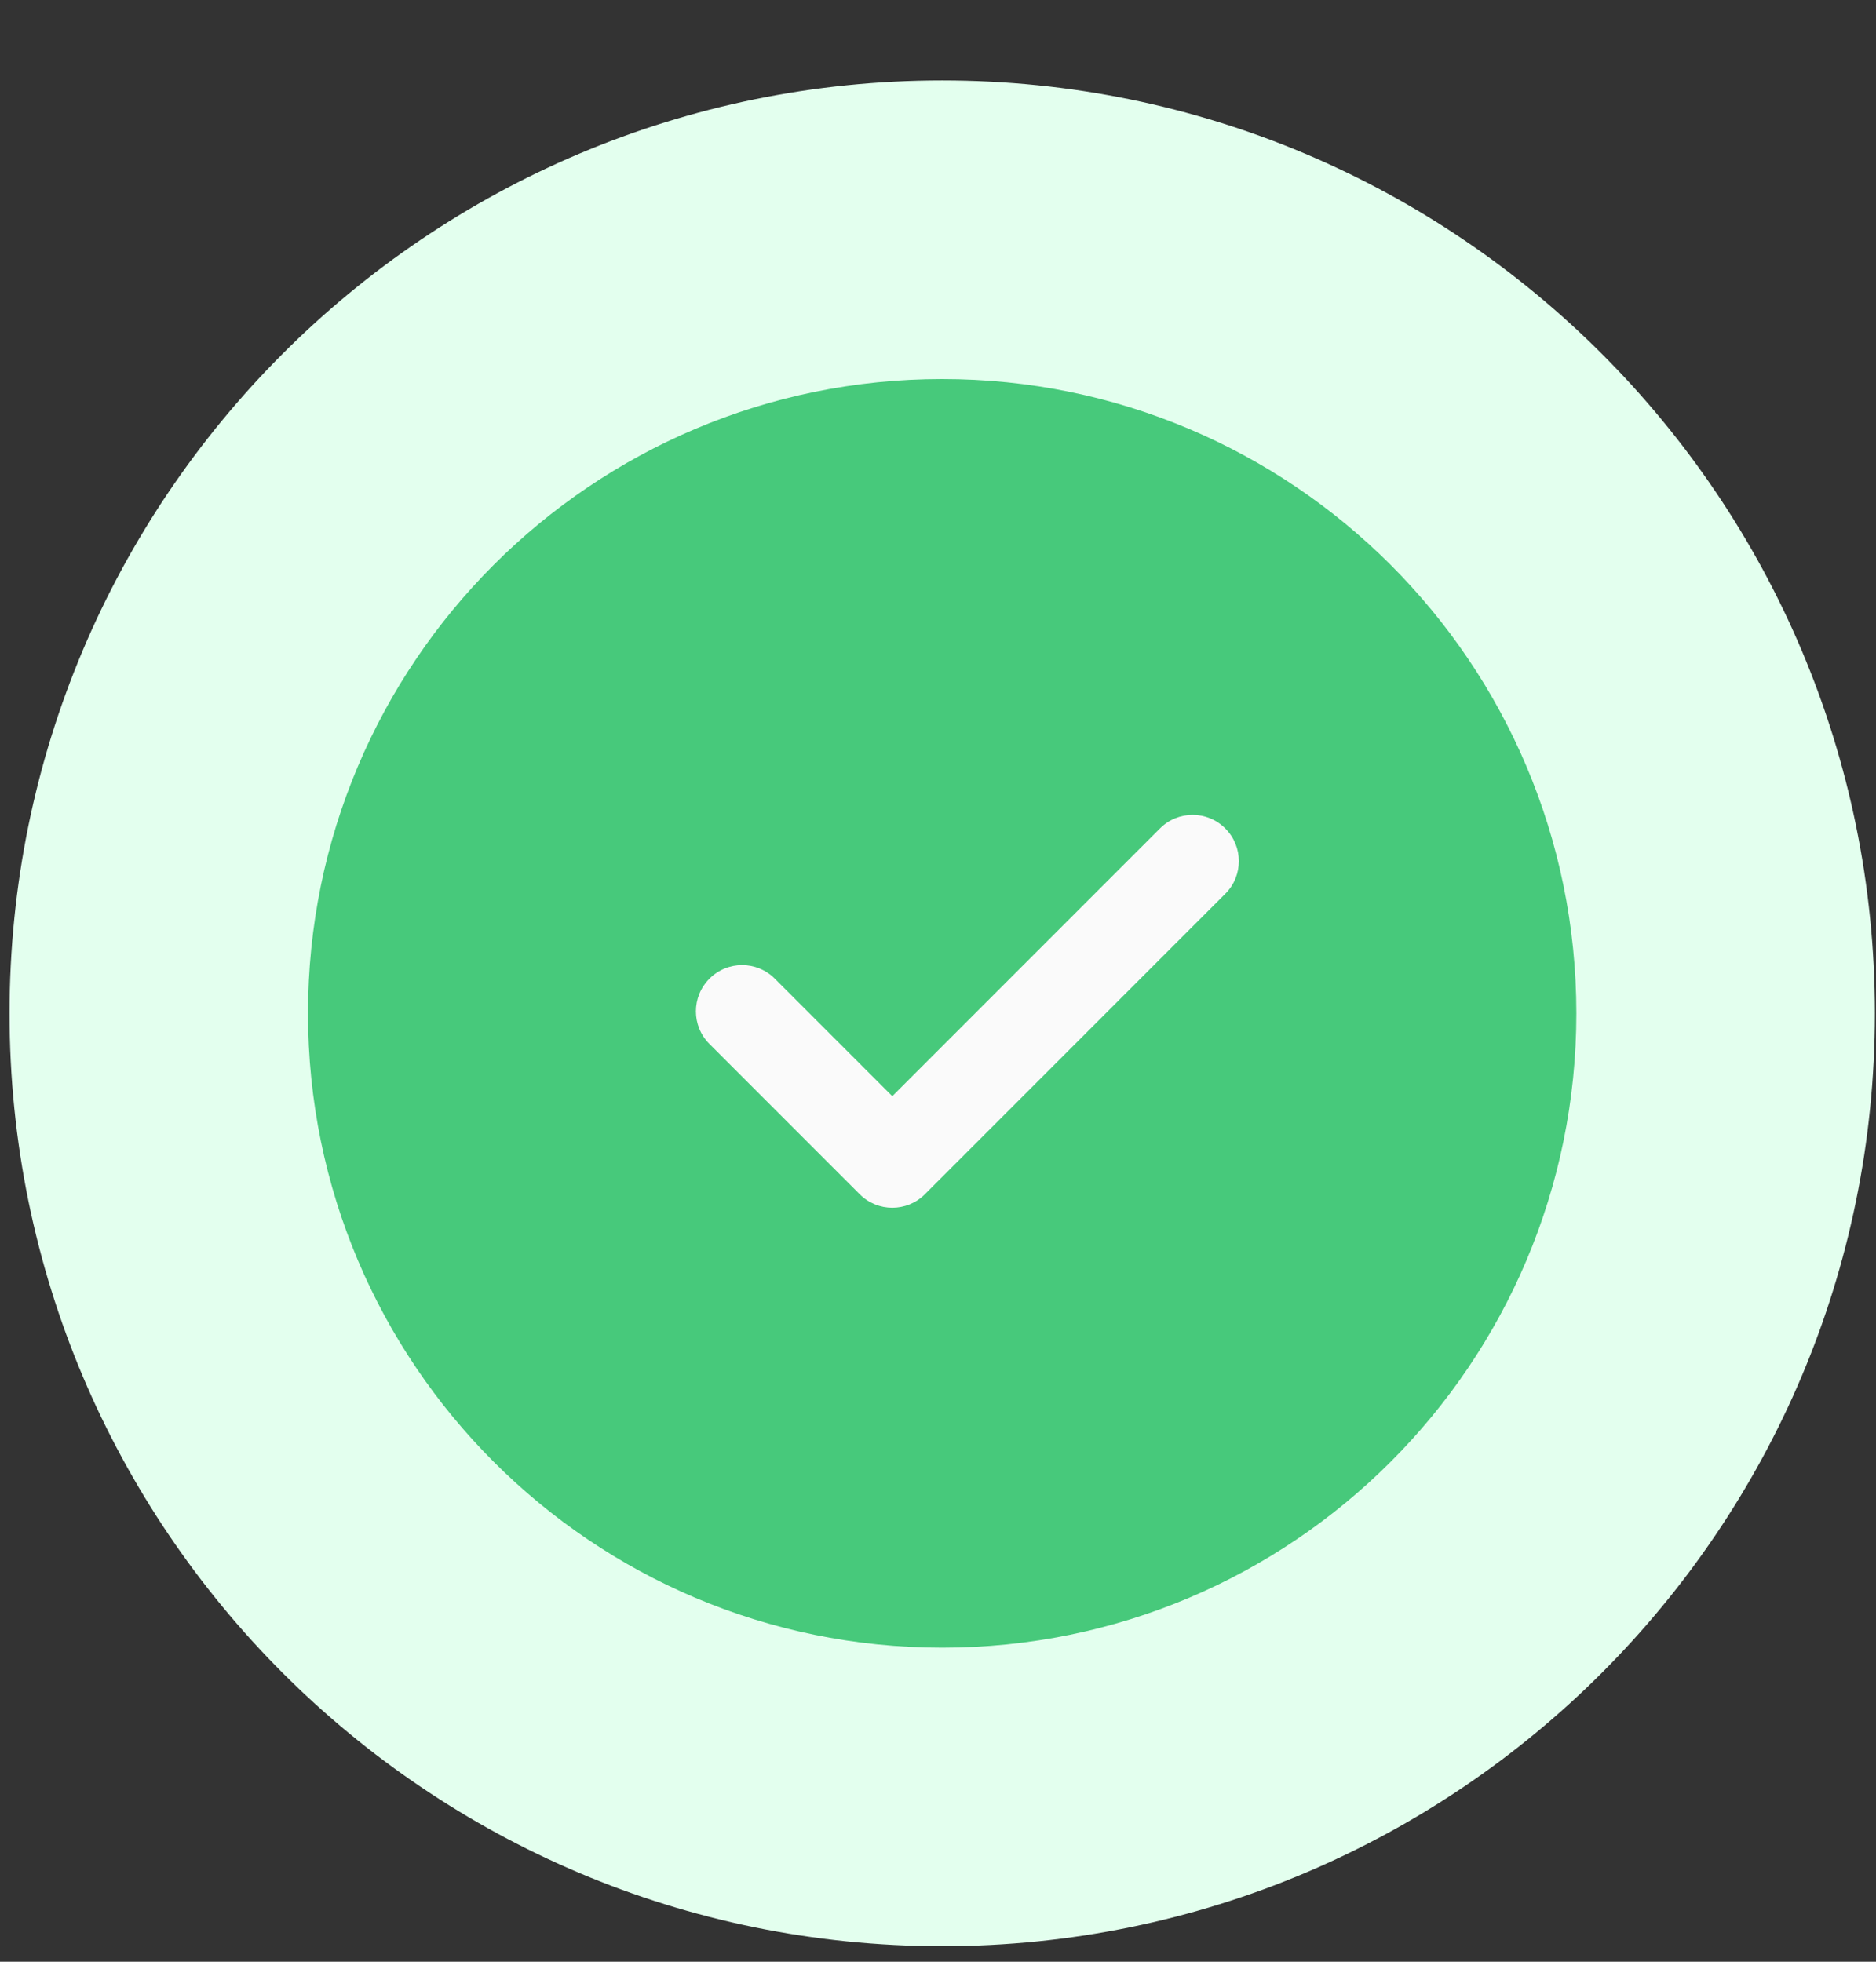 <svg width="22" height="23" viewBox="0 0 22 23" fill="none" xmlns="http://www.w3.org/2000/svg">
<rect x="0" y="0" width="22" height="23" fill="#333333" stroke="none"/>
<path d="M11.049 0.943C5.009 0.943 0.112 5.84 0.112 11.881C0.112 17.922 5.009 22.818 11.049 22.818C17.09 22.818 21.987 17.922 21.987 11.881C21.987 5.84 17.09 0.943 11.049 0.943Z" fill="#E3FFEE"/>
<path d="M11.049 4.444C6.942 4.444 3.612 7.774 3.612 11.881C3.612 15.988 6.942 19.318 11.049 19.318C15.156 19.318 18.486 15.988 18.486 11.881C18.486 7.774 15.156 4.444 11.049 4.444Z" fill="#47C97B"/>
<path d="M14.369 10.479L10.847 14.001C10.742 14.107 10.603 14.16 10.464 14.16C10.325 14.16 10.187 14.107 10.081 14.001L8.32 12.24C8.108 12.029 8.108 11.686 8.32 11.474C8.532 11.262 8.874 11.262 9.086 11.474L10.464 12.852L13.603 9.713C13.815 9.501 14.157 9.501 14.369 9.713C14.581 9.925 14.581 10.268 14.369 10.479Z" fill="#FAFAFA"/>
</svg>
